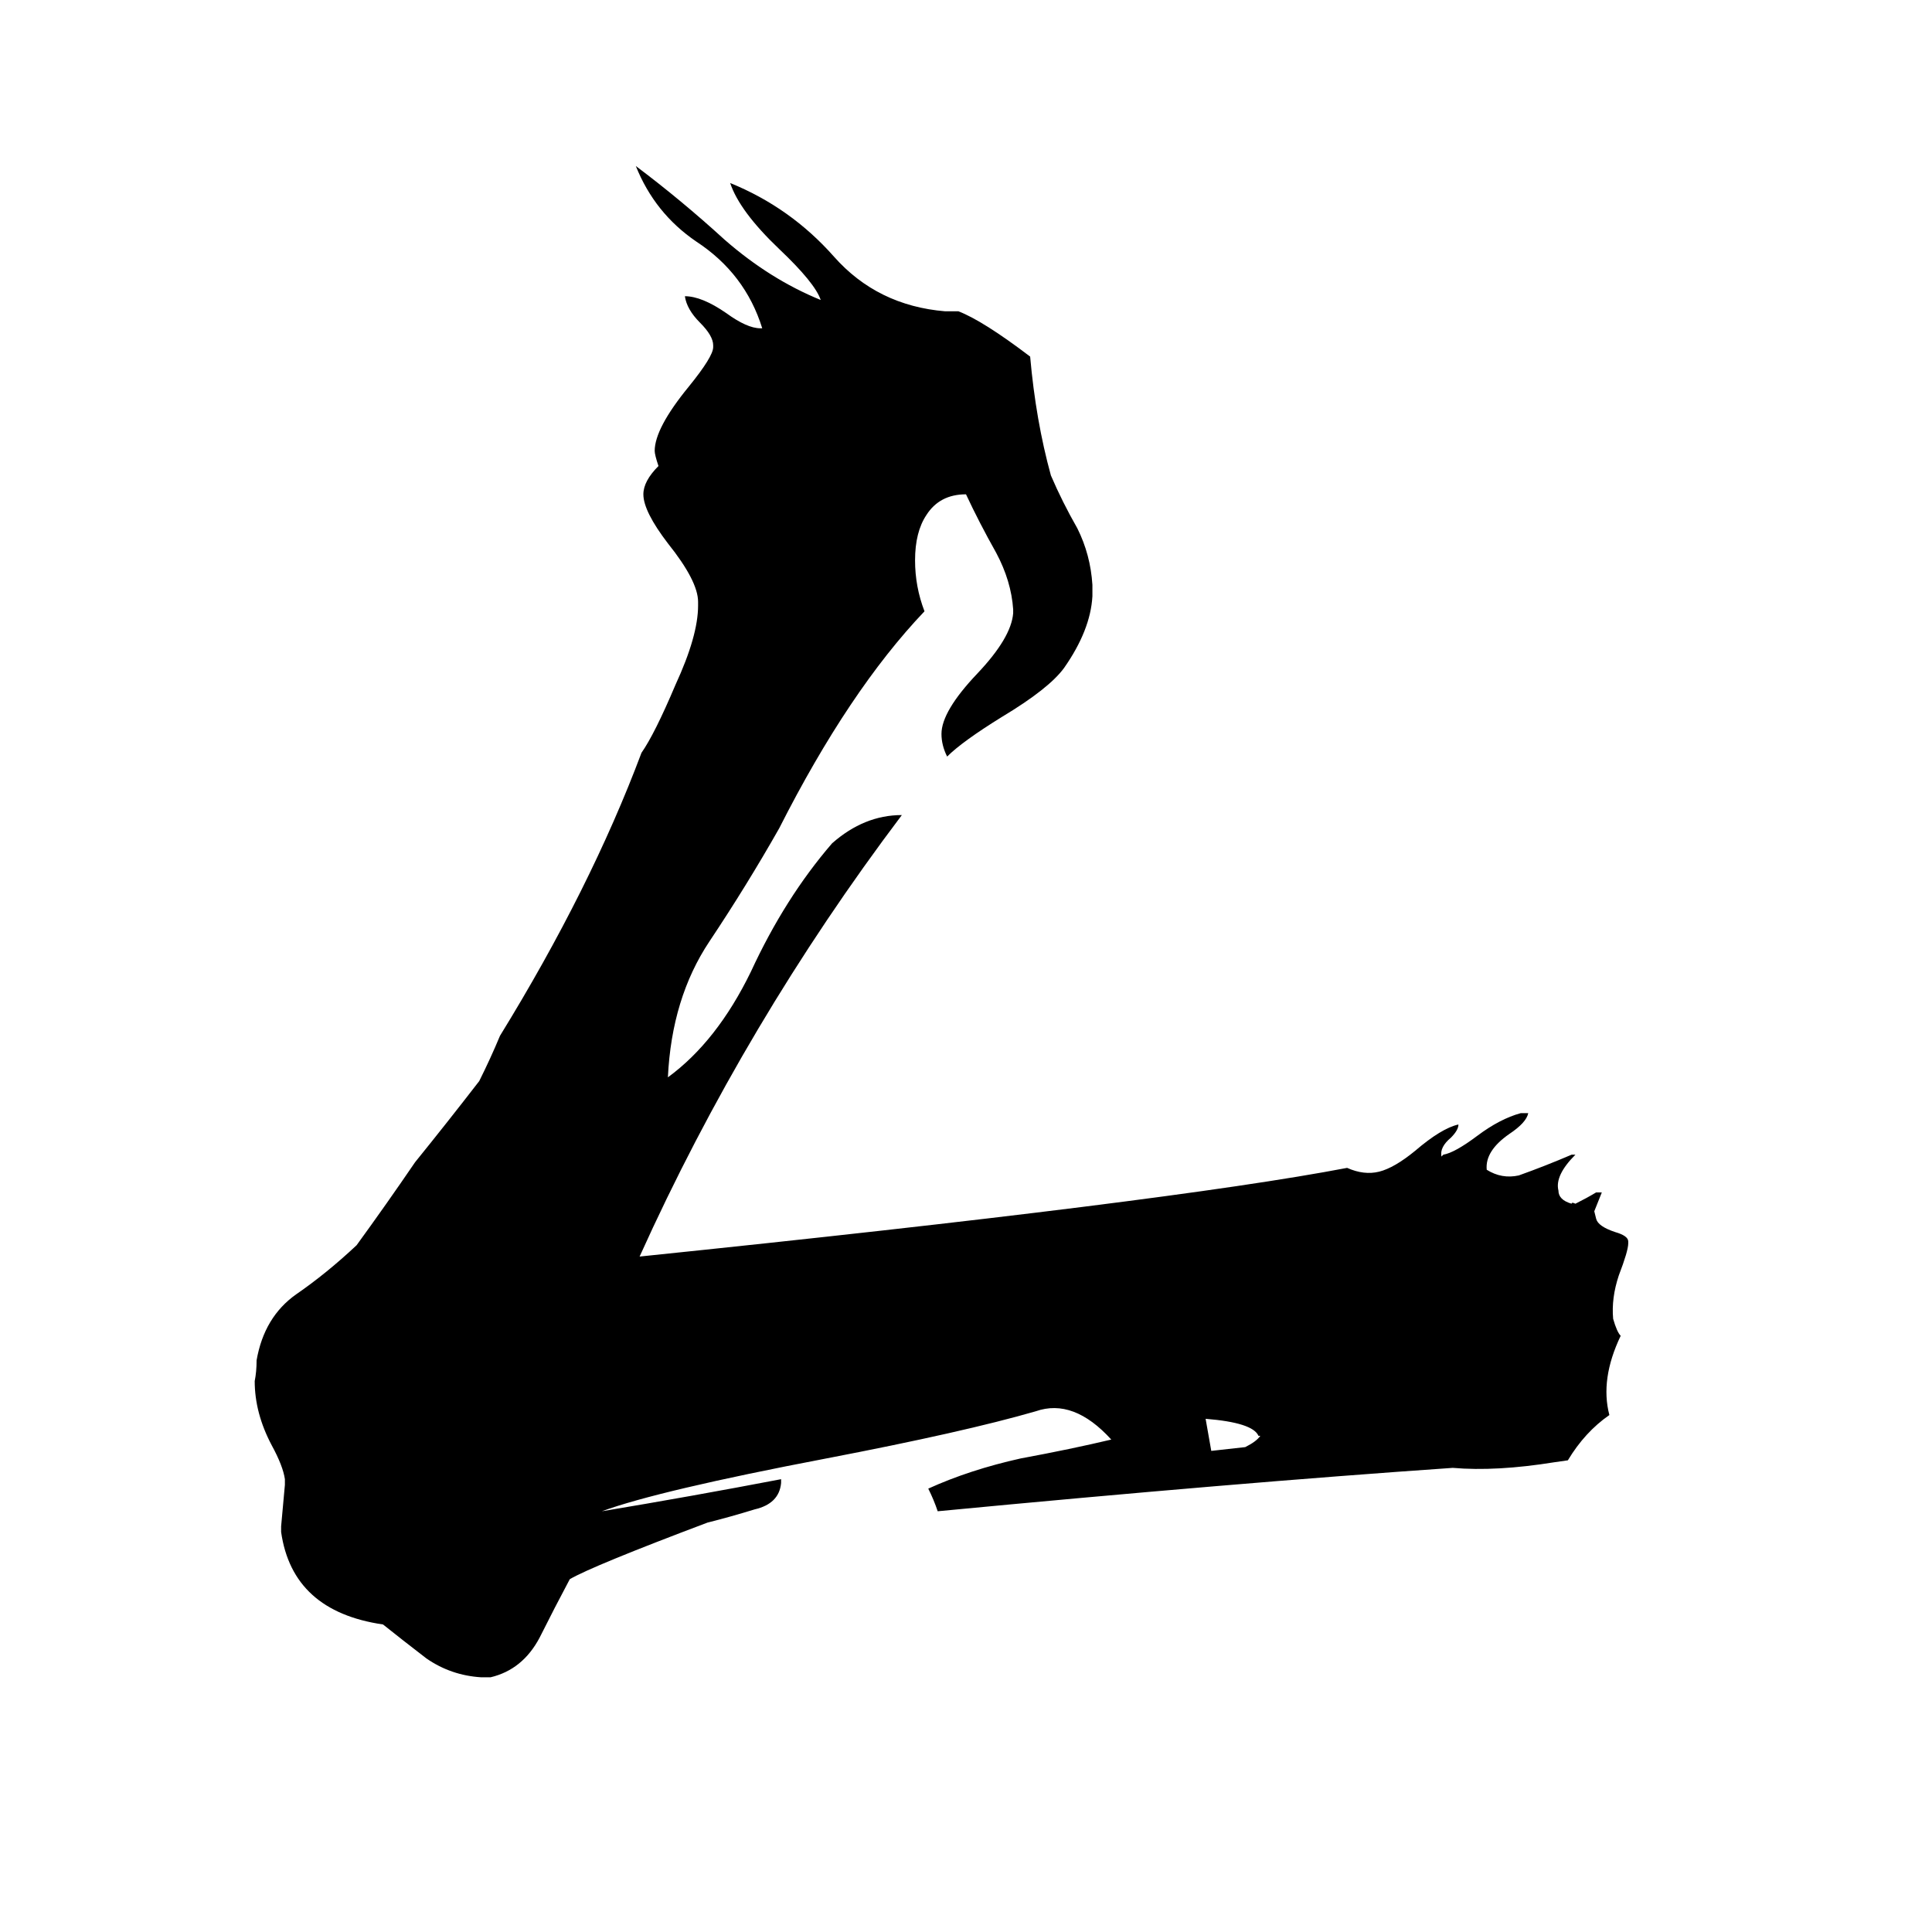 <svg xmlns="http://www.w3.org/2000/svg" viewBox="0 -800 1024 1024">
	<path fill="#000000" d="M339 -134Q620 -163 714 -181Q723 -177 731 -179Q739 -181 750 -190Q764 -202 773 -204Q773 -201 769 -197Q763 -192 764 -187L765 -188Q771 -189 783 -198Q795 -207 806 -210H810Q809 -205 800 -199Q787 -190 788 -180Q796 -175 805 -177Q819 -182 833 -188H835Q824 -177 826 -169Q826 -164 833 -162Q833 -163 835 -162Q841 -165 846 -168H849Q847 -163 845 -158L846 -154Q847 -150 856 -147Q863 -145 863 -142V-141Q863 -137 858 -124Q854 -112 855 -101Q857 -94 859 -92Q848 -69 853 -50Q840 -41 831 -26L824 -25Q793 -20 770 -22Q654 -14 497 1Q495 -5 492 -11Q514 -21 541 -27Q568 -32 589 -37Q569 -59 549 -52Q511 -41 438 -27Q349 -10 319 1Q367 -7 414 -16V-14Q413 -3 400 0Q387 4 375 7Q314 30 302 37Q294 52 286 68Q277 85 260 89H255Q239 88 226 79Q213 69 203 61Q155 54 149 12V9Q150 -2 151 -13V-16Q150 -23 144 -34Q135 -51 135 -68Q136 -73 136 -79Q140 -102 157 -114Q173 -125 189 -140Q205 -162 220 -184Q237 -205 254 -227Q260 -239 265 -251Q313 -329 340 -401Q347 -411 358 -437Q370 -463 370 -479V-481Q370 -492 354 -512Q341 -529 341 -538Q341 -545 349 -553Q347 -559 347 -561Q347 -573 365 -595Q378 -611 378 -616V-617Q378 -622 371 -629Q364 -636 363 -643Q372 -643 385 -634Q396 -626 403 -626H404Q395 -655 369 -672Q347 -687 337 -712Q361 -694 384 -673Q408 -652 435 -641Q432 -650 413 -668Q392 -688 387 -703Q419 -690 442 -664Q465 -638 501 -635H508Q521 -630 546 -611Q549 -577 557 -548Q563 -534 571 -520Q578 -506 579 -490V-484Q578 -466 564 -446Q556 -435 531 -420Q510 -407 502 -399Q499 -405 499 -411Q499 -423 518 -443Q536 -462 537 -475V-477Q536 -492 528 -507Q519 -523 512 -538Q498 -538 491 -527Q485 -518 485 -503Q485 -489 490 -476Q450 -434 413 -361Q396 -331 376 -301Q356 -271 354 -229Q380 -248 398 -285Q416 -324 441 -353Q458 -368 478 -368Q395 -258 339 -134ZM667 -39Q664 -46 639 -48L642 -31L660 -33Q666 -36 668 -39Z"/>
</svg>